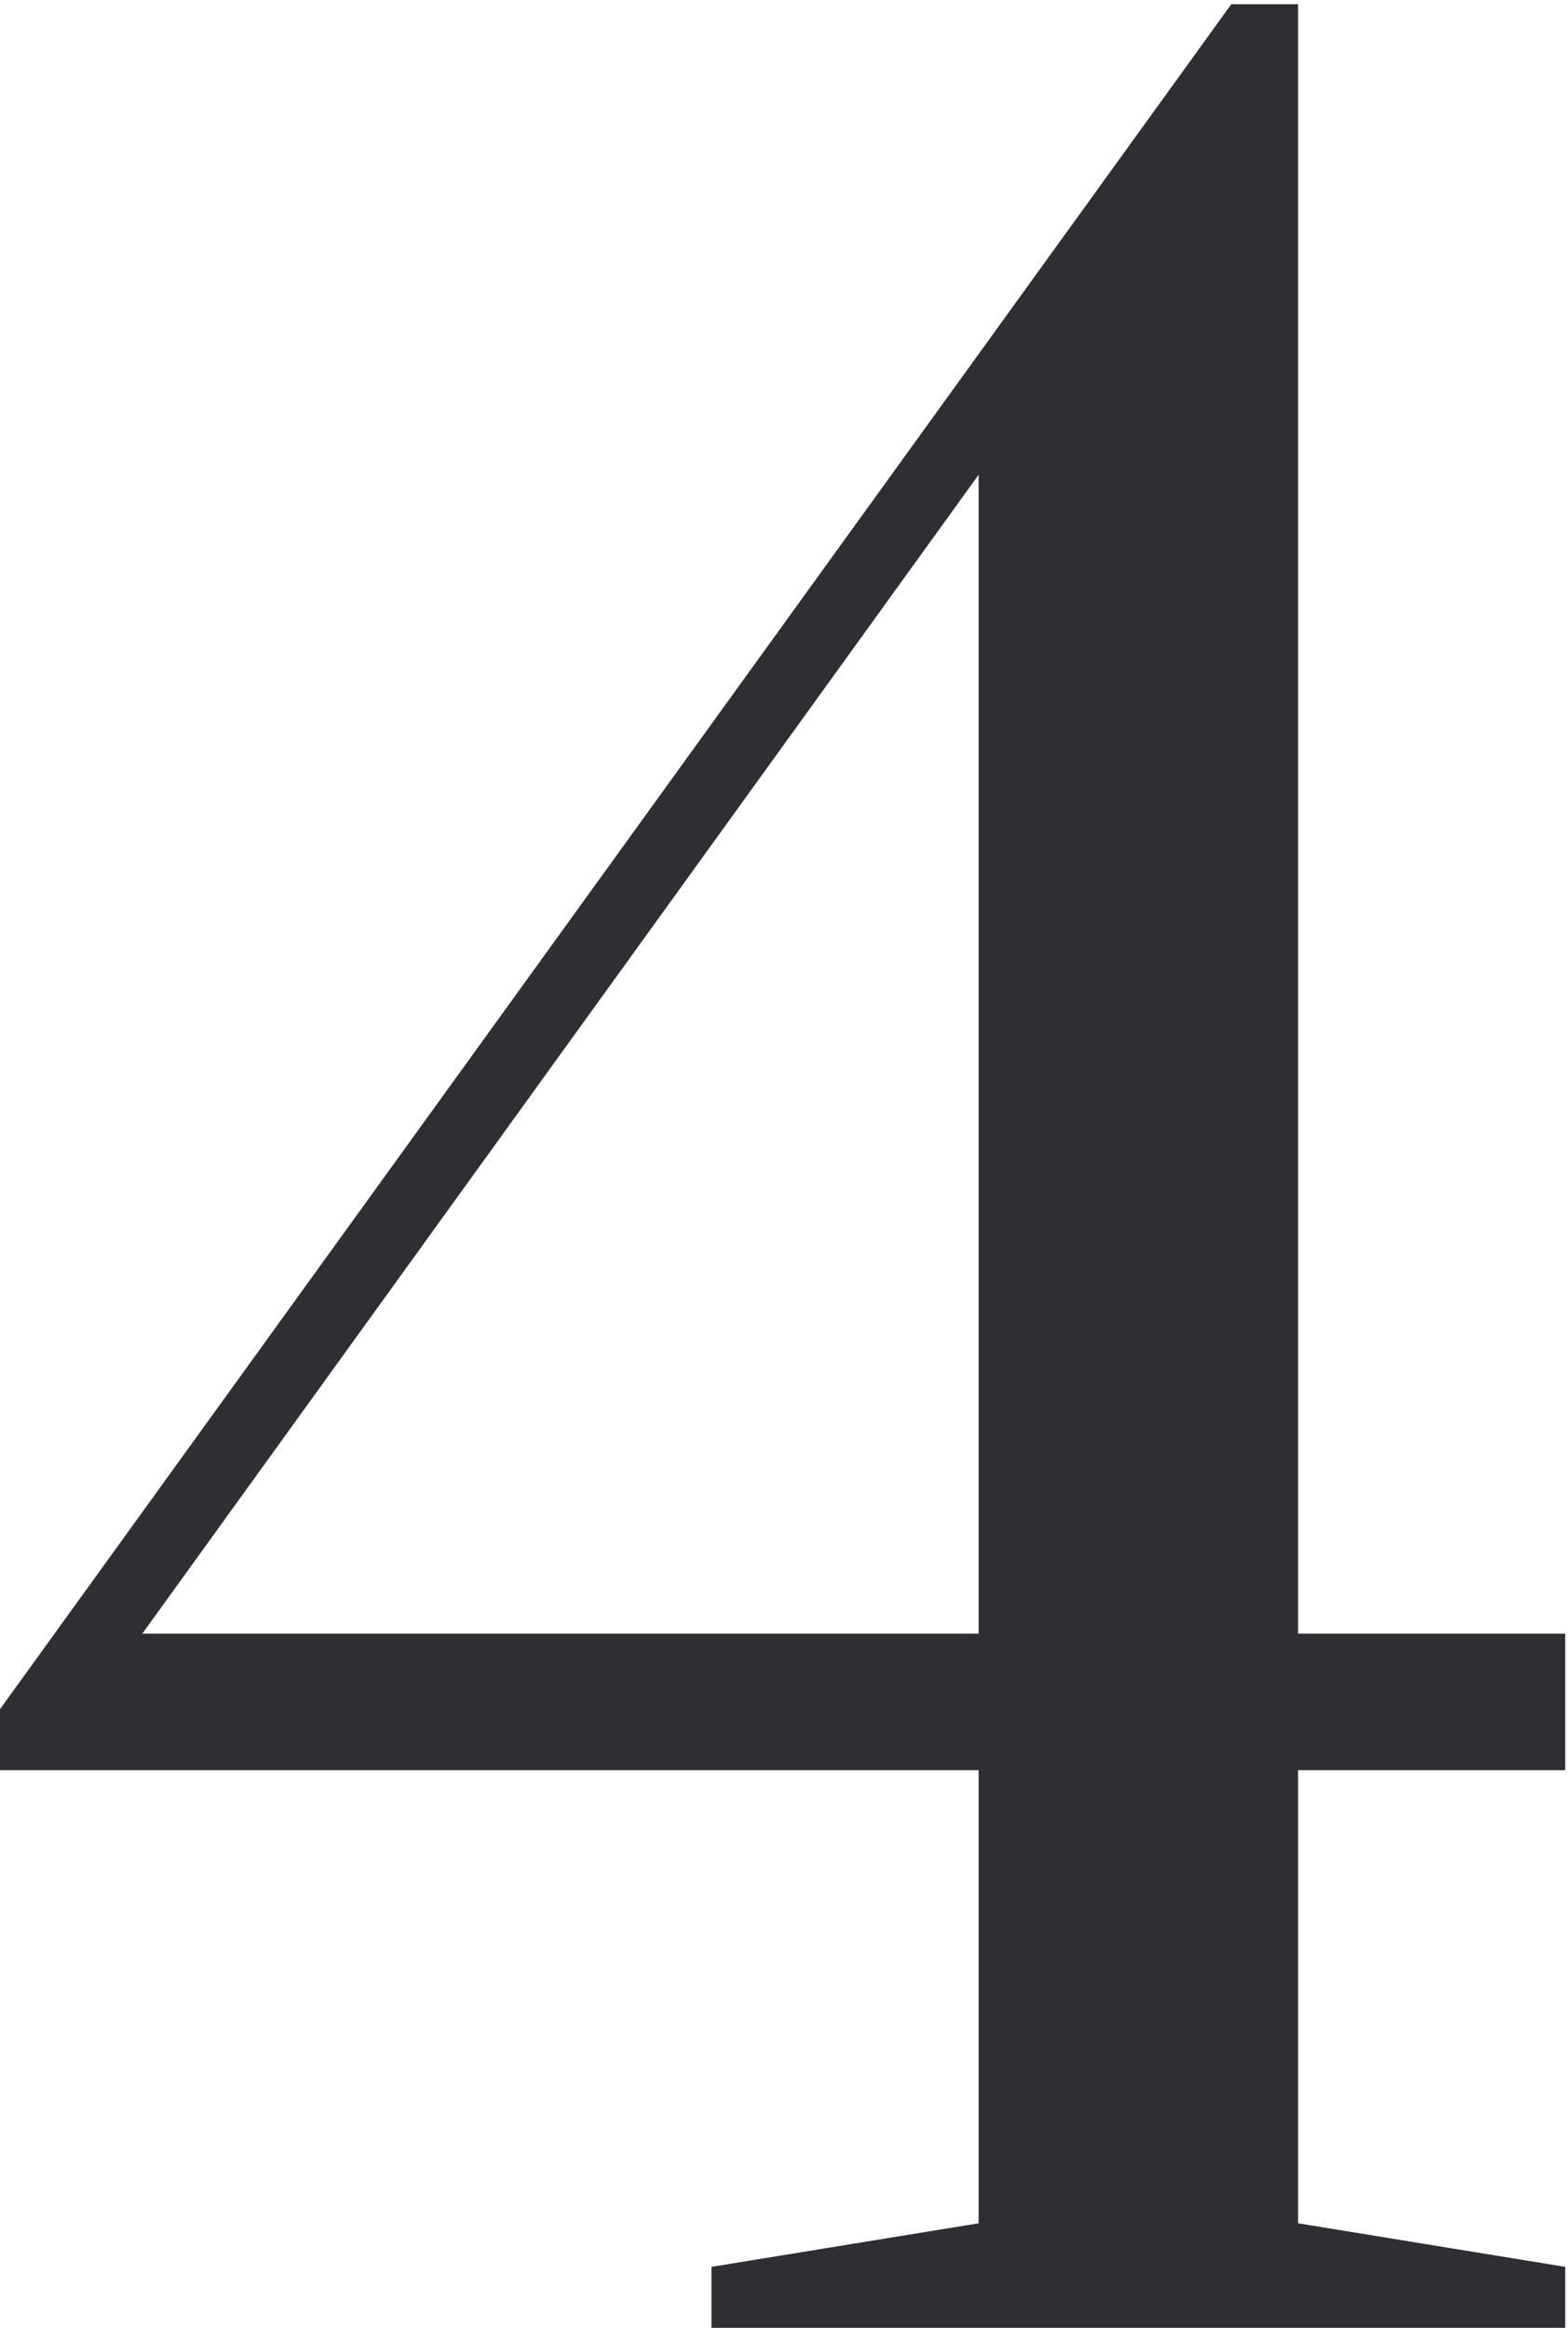<svg width="223" height="331" viewBox="0 0 223 331" fill="none" xmlns="http://www.w3.org/2000/svg">
<path d="M101.185 331V322.327L139.181 316.132V251.704H0V243.031L175.112 0.6H184.611V232.293H222.607V251.704H184.611V316.132L222.607 322.327V331H101.185ZM20.237 232.293H139.181V67.506L20.237 232.293Z" fill="#2E2F32"/>
</svg>
